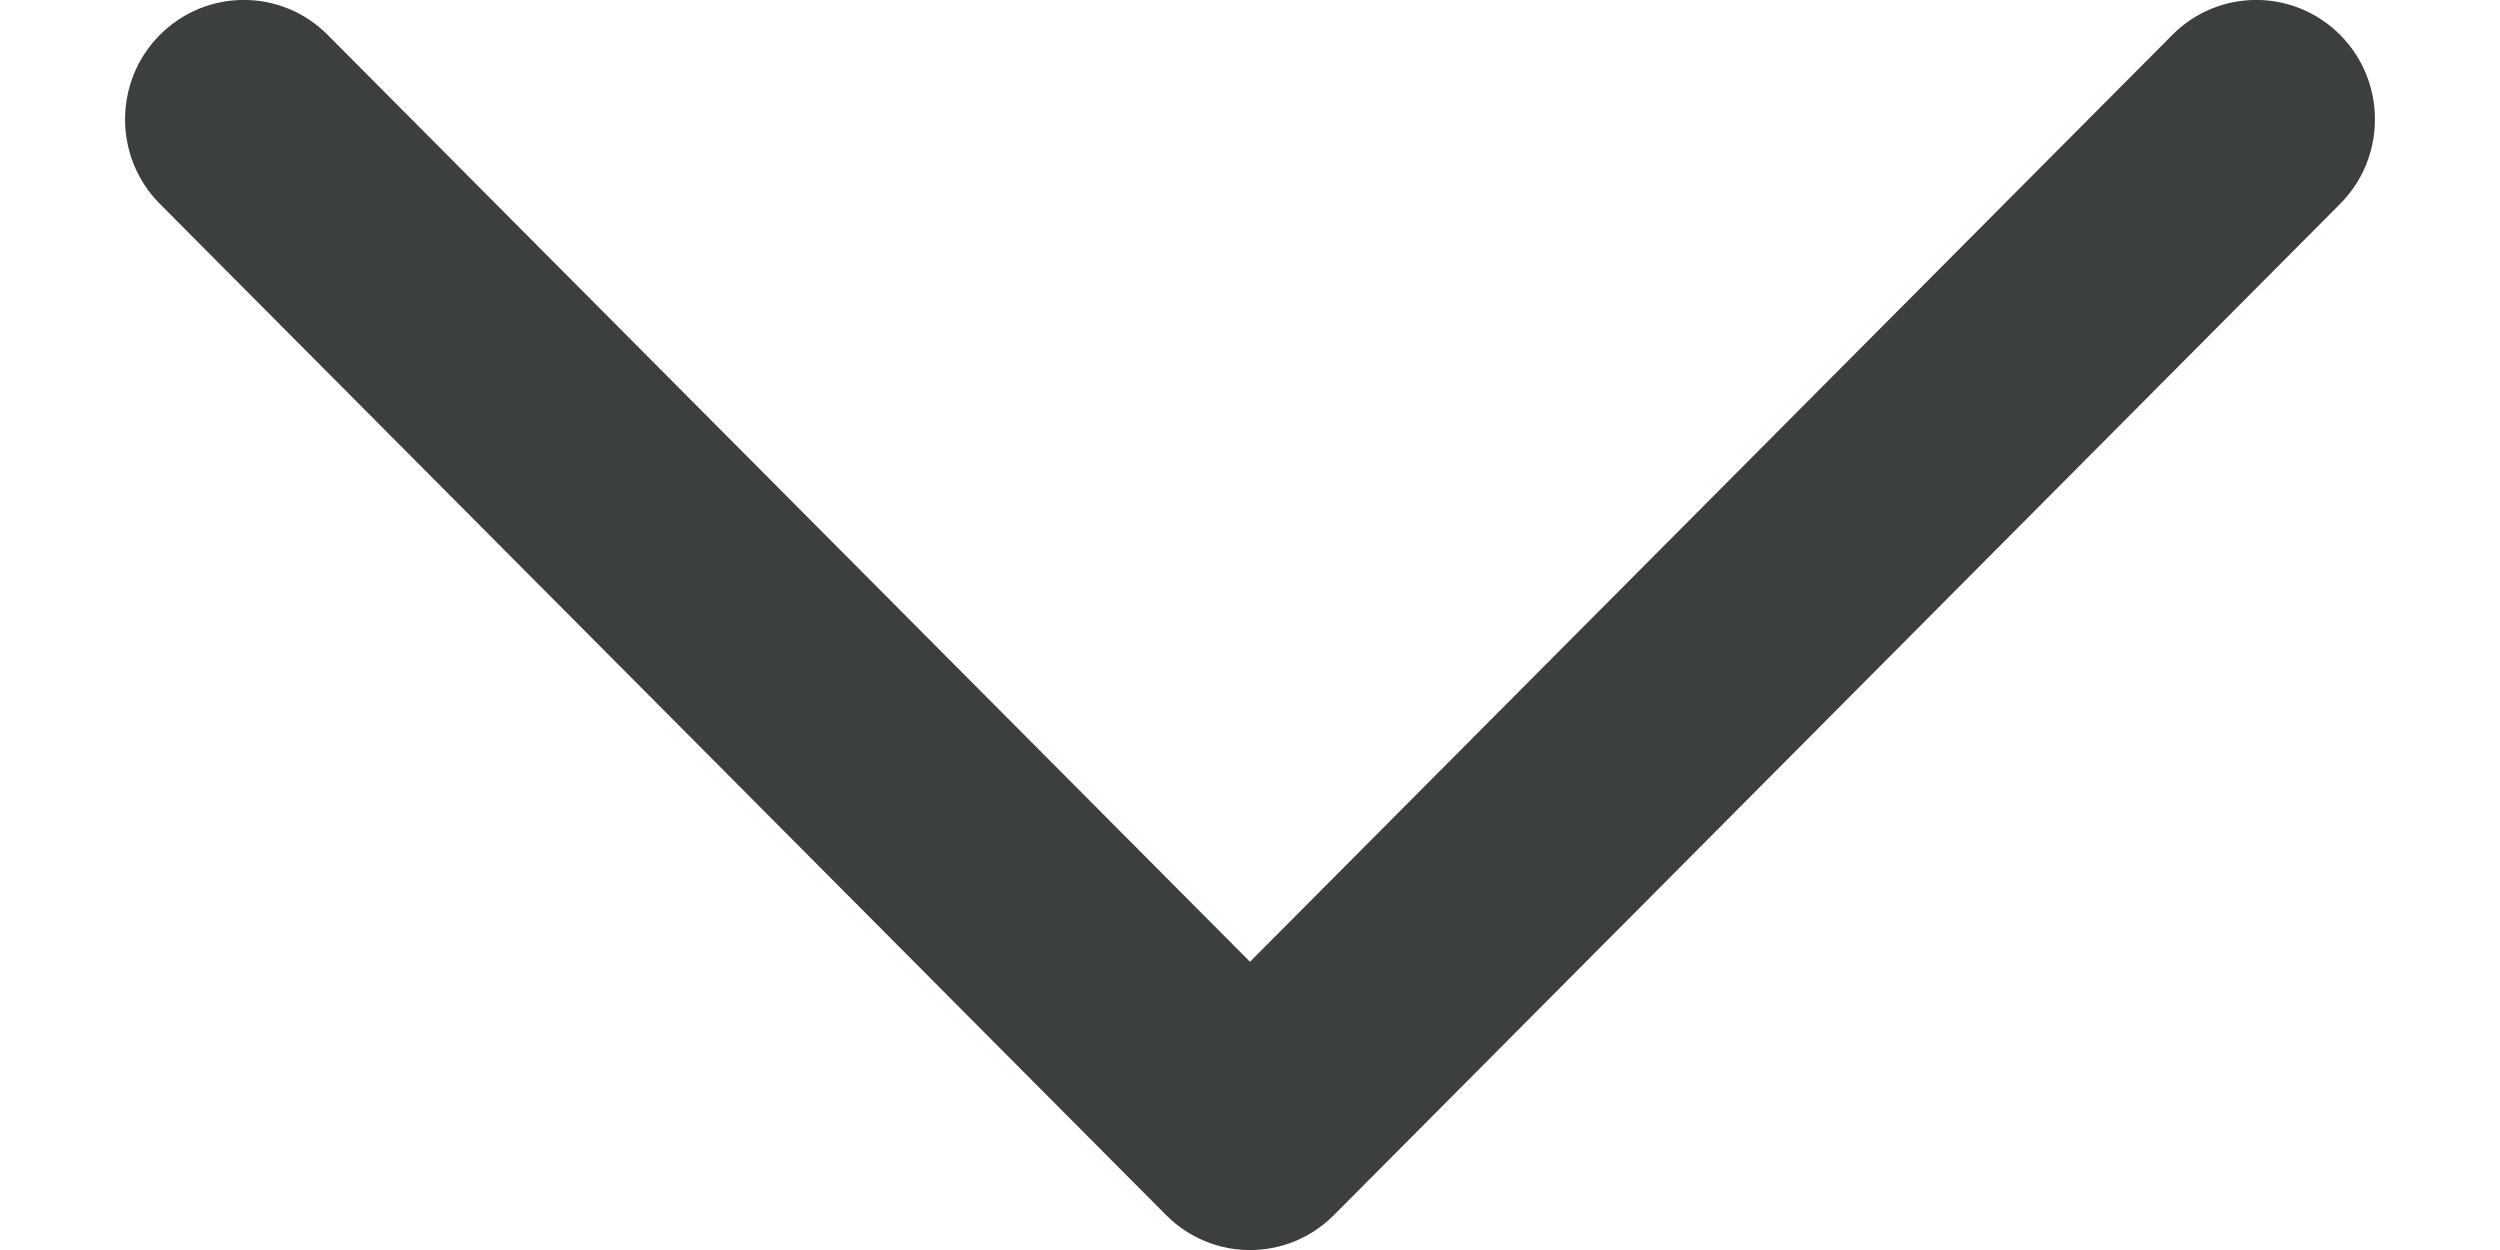 <svg width="10" height="5" viewBox="0 0 10 5" fill="none" xmlns="http://www.w3.org/2000/svg">
<path fill-rule="evenodd" clip-rule="evenodd" d="M5 3.847L8.689 0.14C8.874 -0.047 9.175 -0.047 9.361 0.14C9.546 0.326 9.546 0.629 9.361 0.815L5.336 4.86C5.15 5.047 4.85 5.047 4.664 4.86L0.639 0.815C0.454 0.629 0.454 0.326 0.639 0.14C0.825 -0.047 1.126 -0.047 1.311 0.14L5 3.847Z" fill="#3C3F40"/>
</svg>
